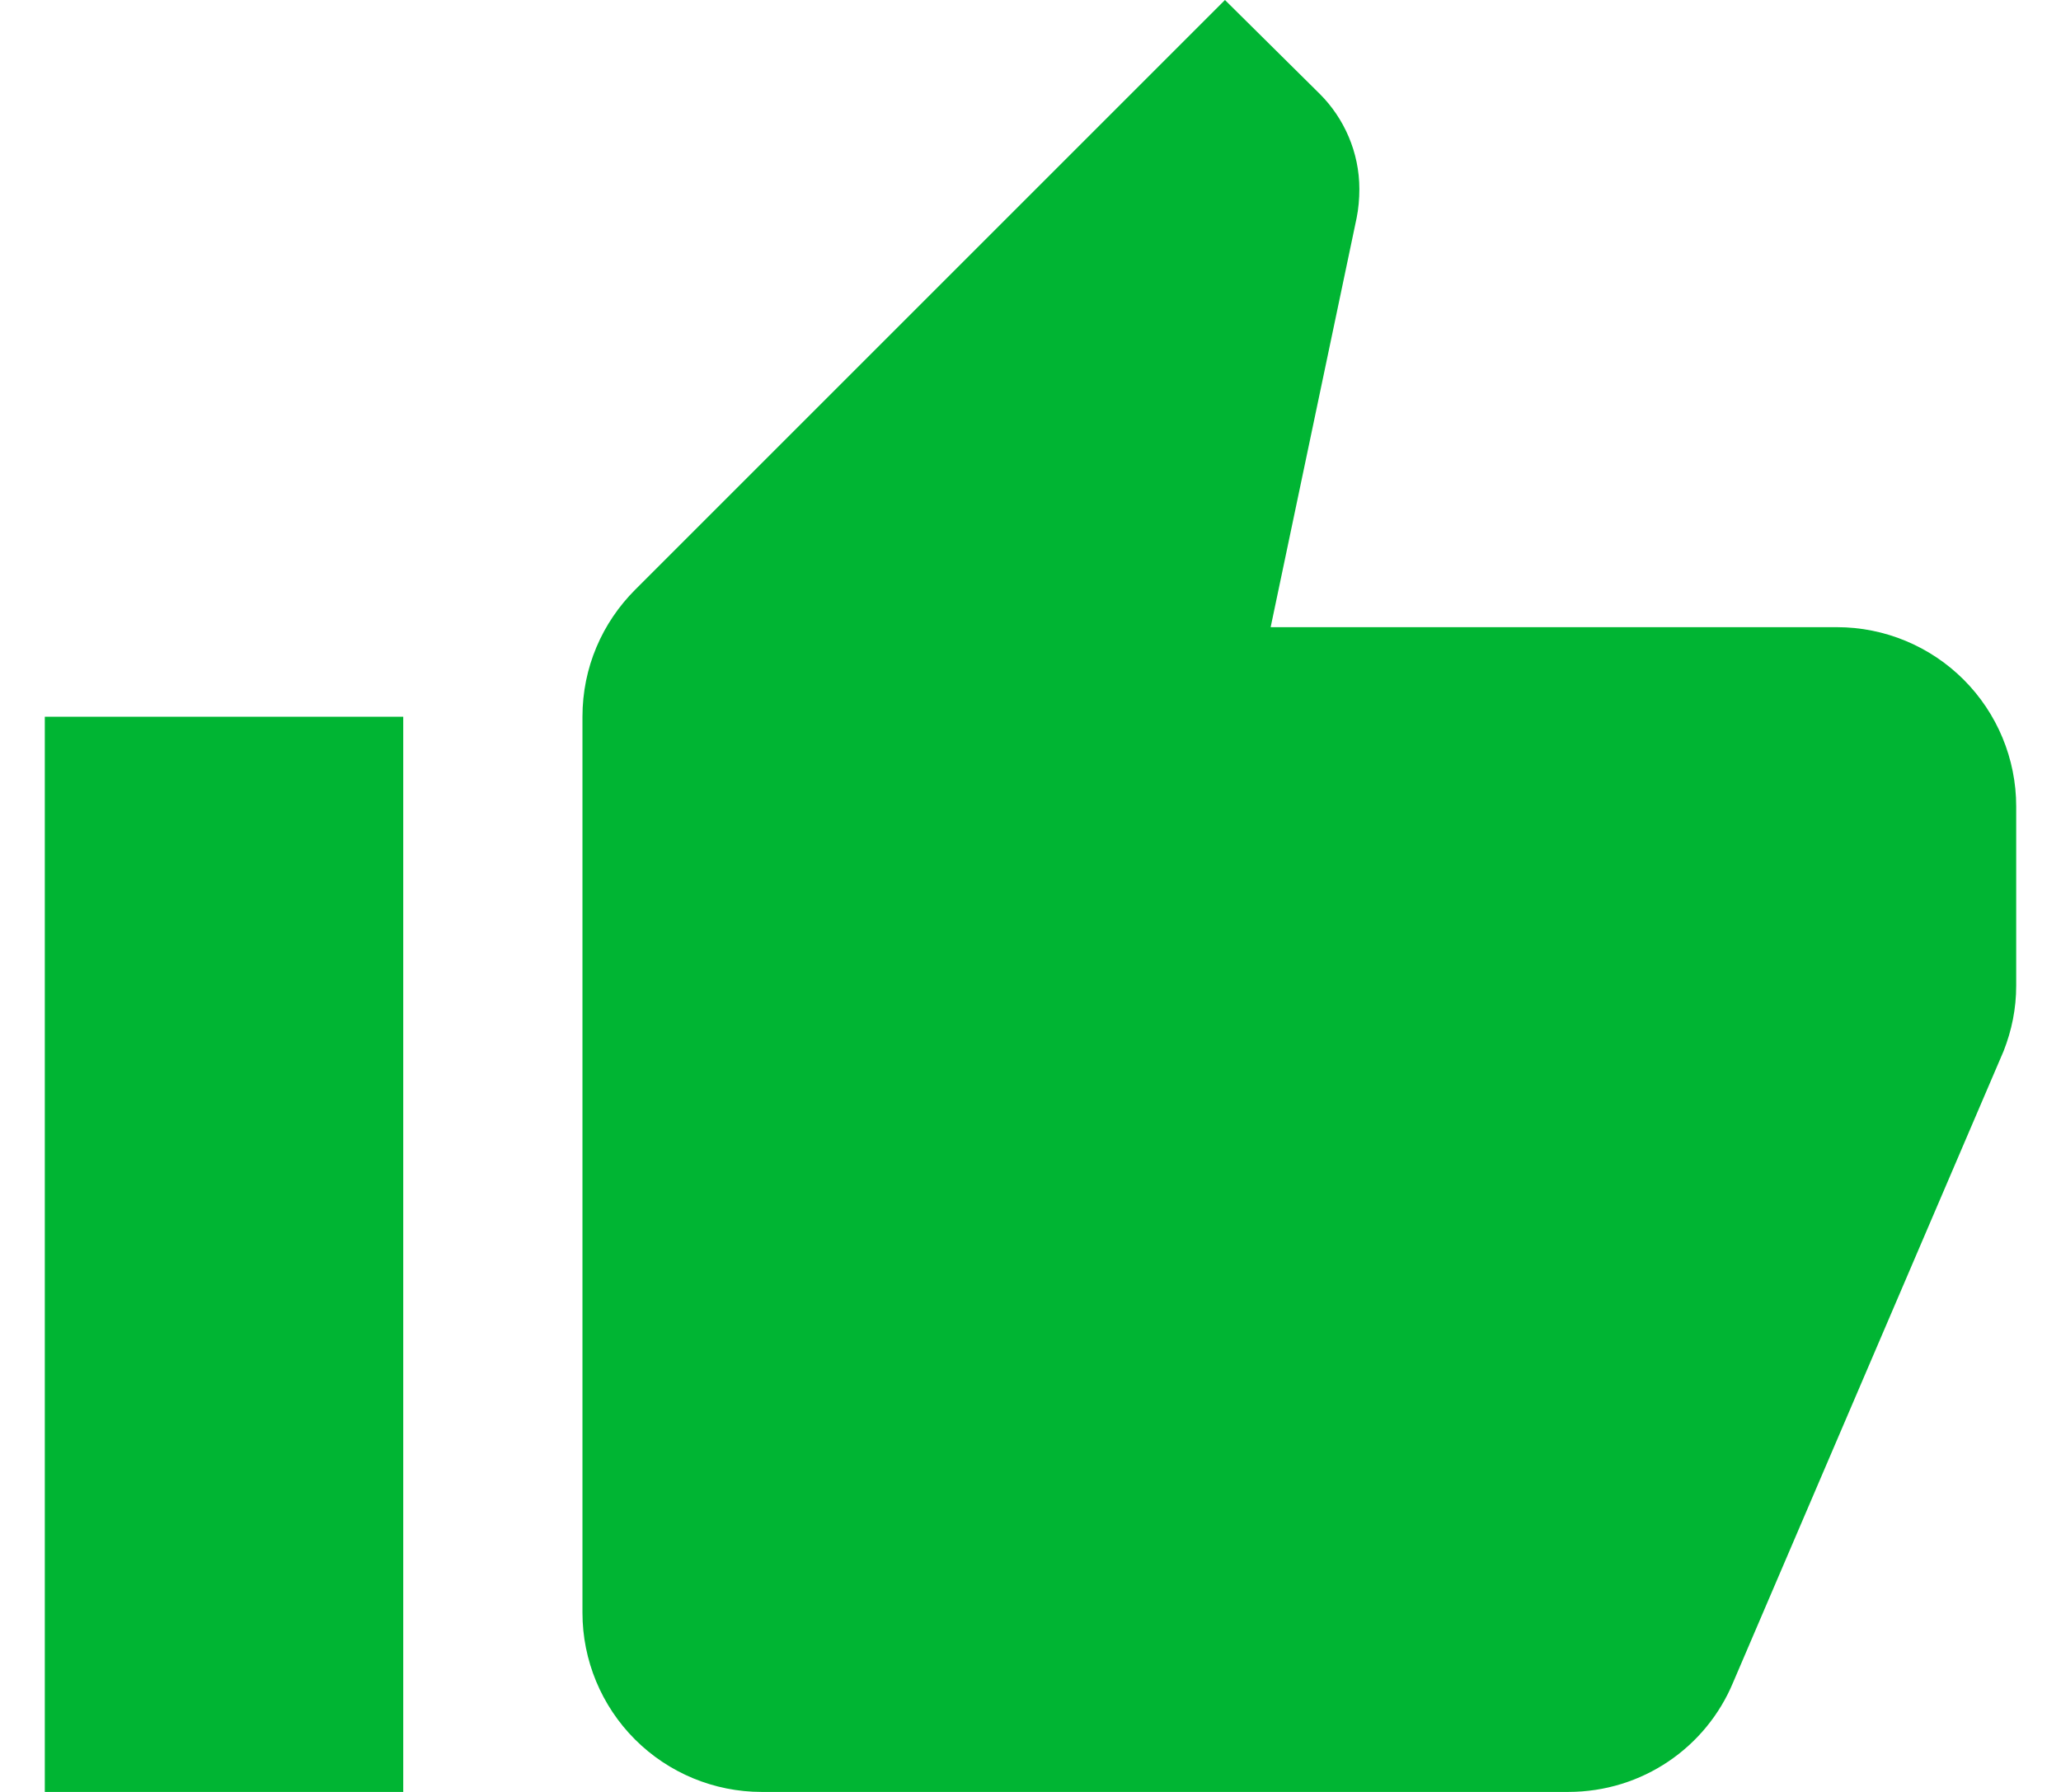 <svg width="23" height="20" viewBox="0 0 23 20" fill="none" xmlns="http://www.w3.org/2000/svg">
<path d="M22.5 9C22.5 8.47 22.289 7.961 21.914 7.586C21.539 7.211 21.03 7 20.5 7H14.18L15.14 2.43C15.16 2.33 15.17 2.22 15.17 2.11C15.17 1.7 15 1.32 14.73 1.05L13.67 0L7.09 6.58C6.72 6.95 6.5 7.45 6.5 8V18C6.5 18.53 6.711 19.039 7.086 19.414C7.461 19.789 7.97 20 8.5 20H17.5C18.33 20 19.04 19.5 19.34 18.78L22.36 11.73C22.45 11.5 22.5 11.26 22.5 11V9ZM0.5 20H4.5V8H0.5V20Z" fill="#00B533"/>
</svg>
